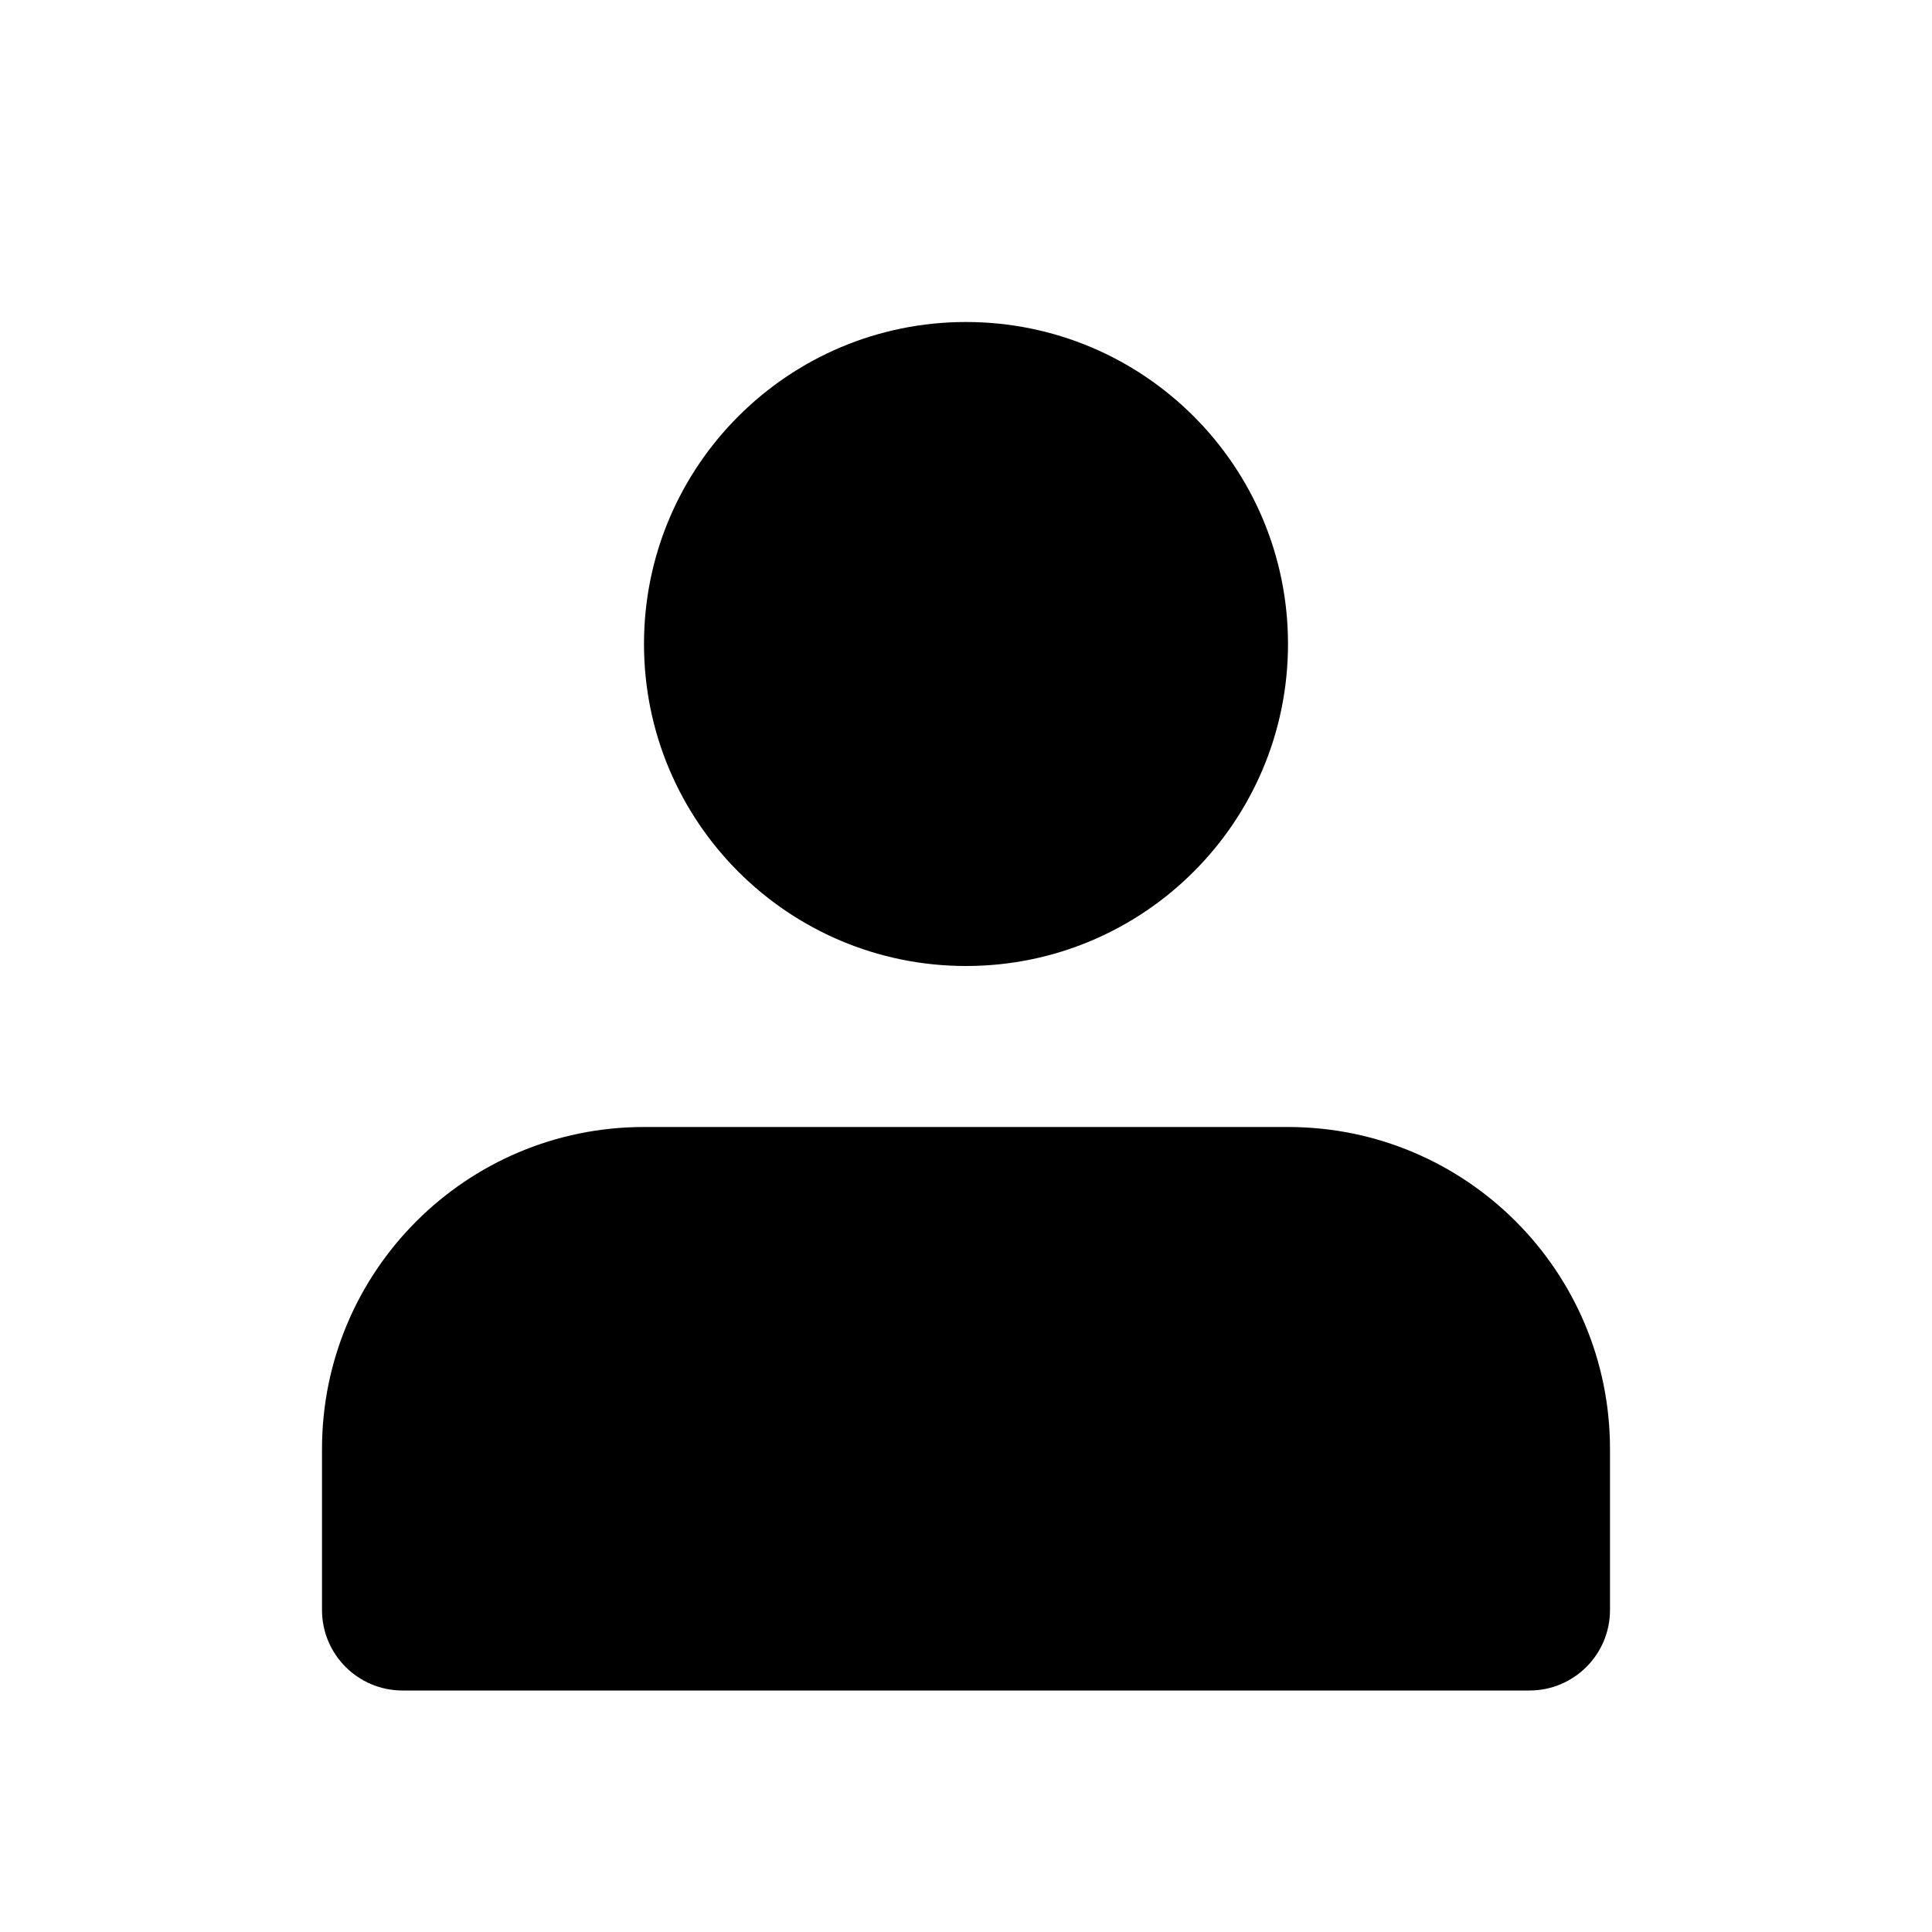 <svg width="24" height="24" viewBox="0 0 24 24" fill="none" xmlns="http://www.w3.org/2000/svg">
<path d="M4 18C4 15.791 5.791 14 8 14H16C18.209 14 20 15.791 20 18V20C20 20.552 19.552 21 19 21H5C4.448 21 4 20.552 4 20V18Z" fill="black"/>
<path d="M12 12C14.209 12 16 10.209 16 8C16 5.791 14.209 4 12 4C9.791 4 8 5.791 8 8C8 10.209 9.791 12 12 12Z" fill="black"/>
</svg>
